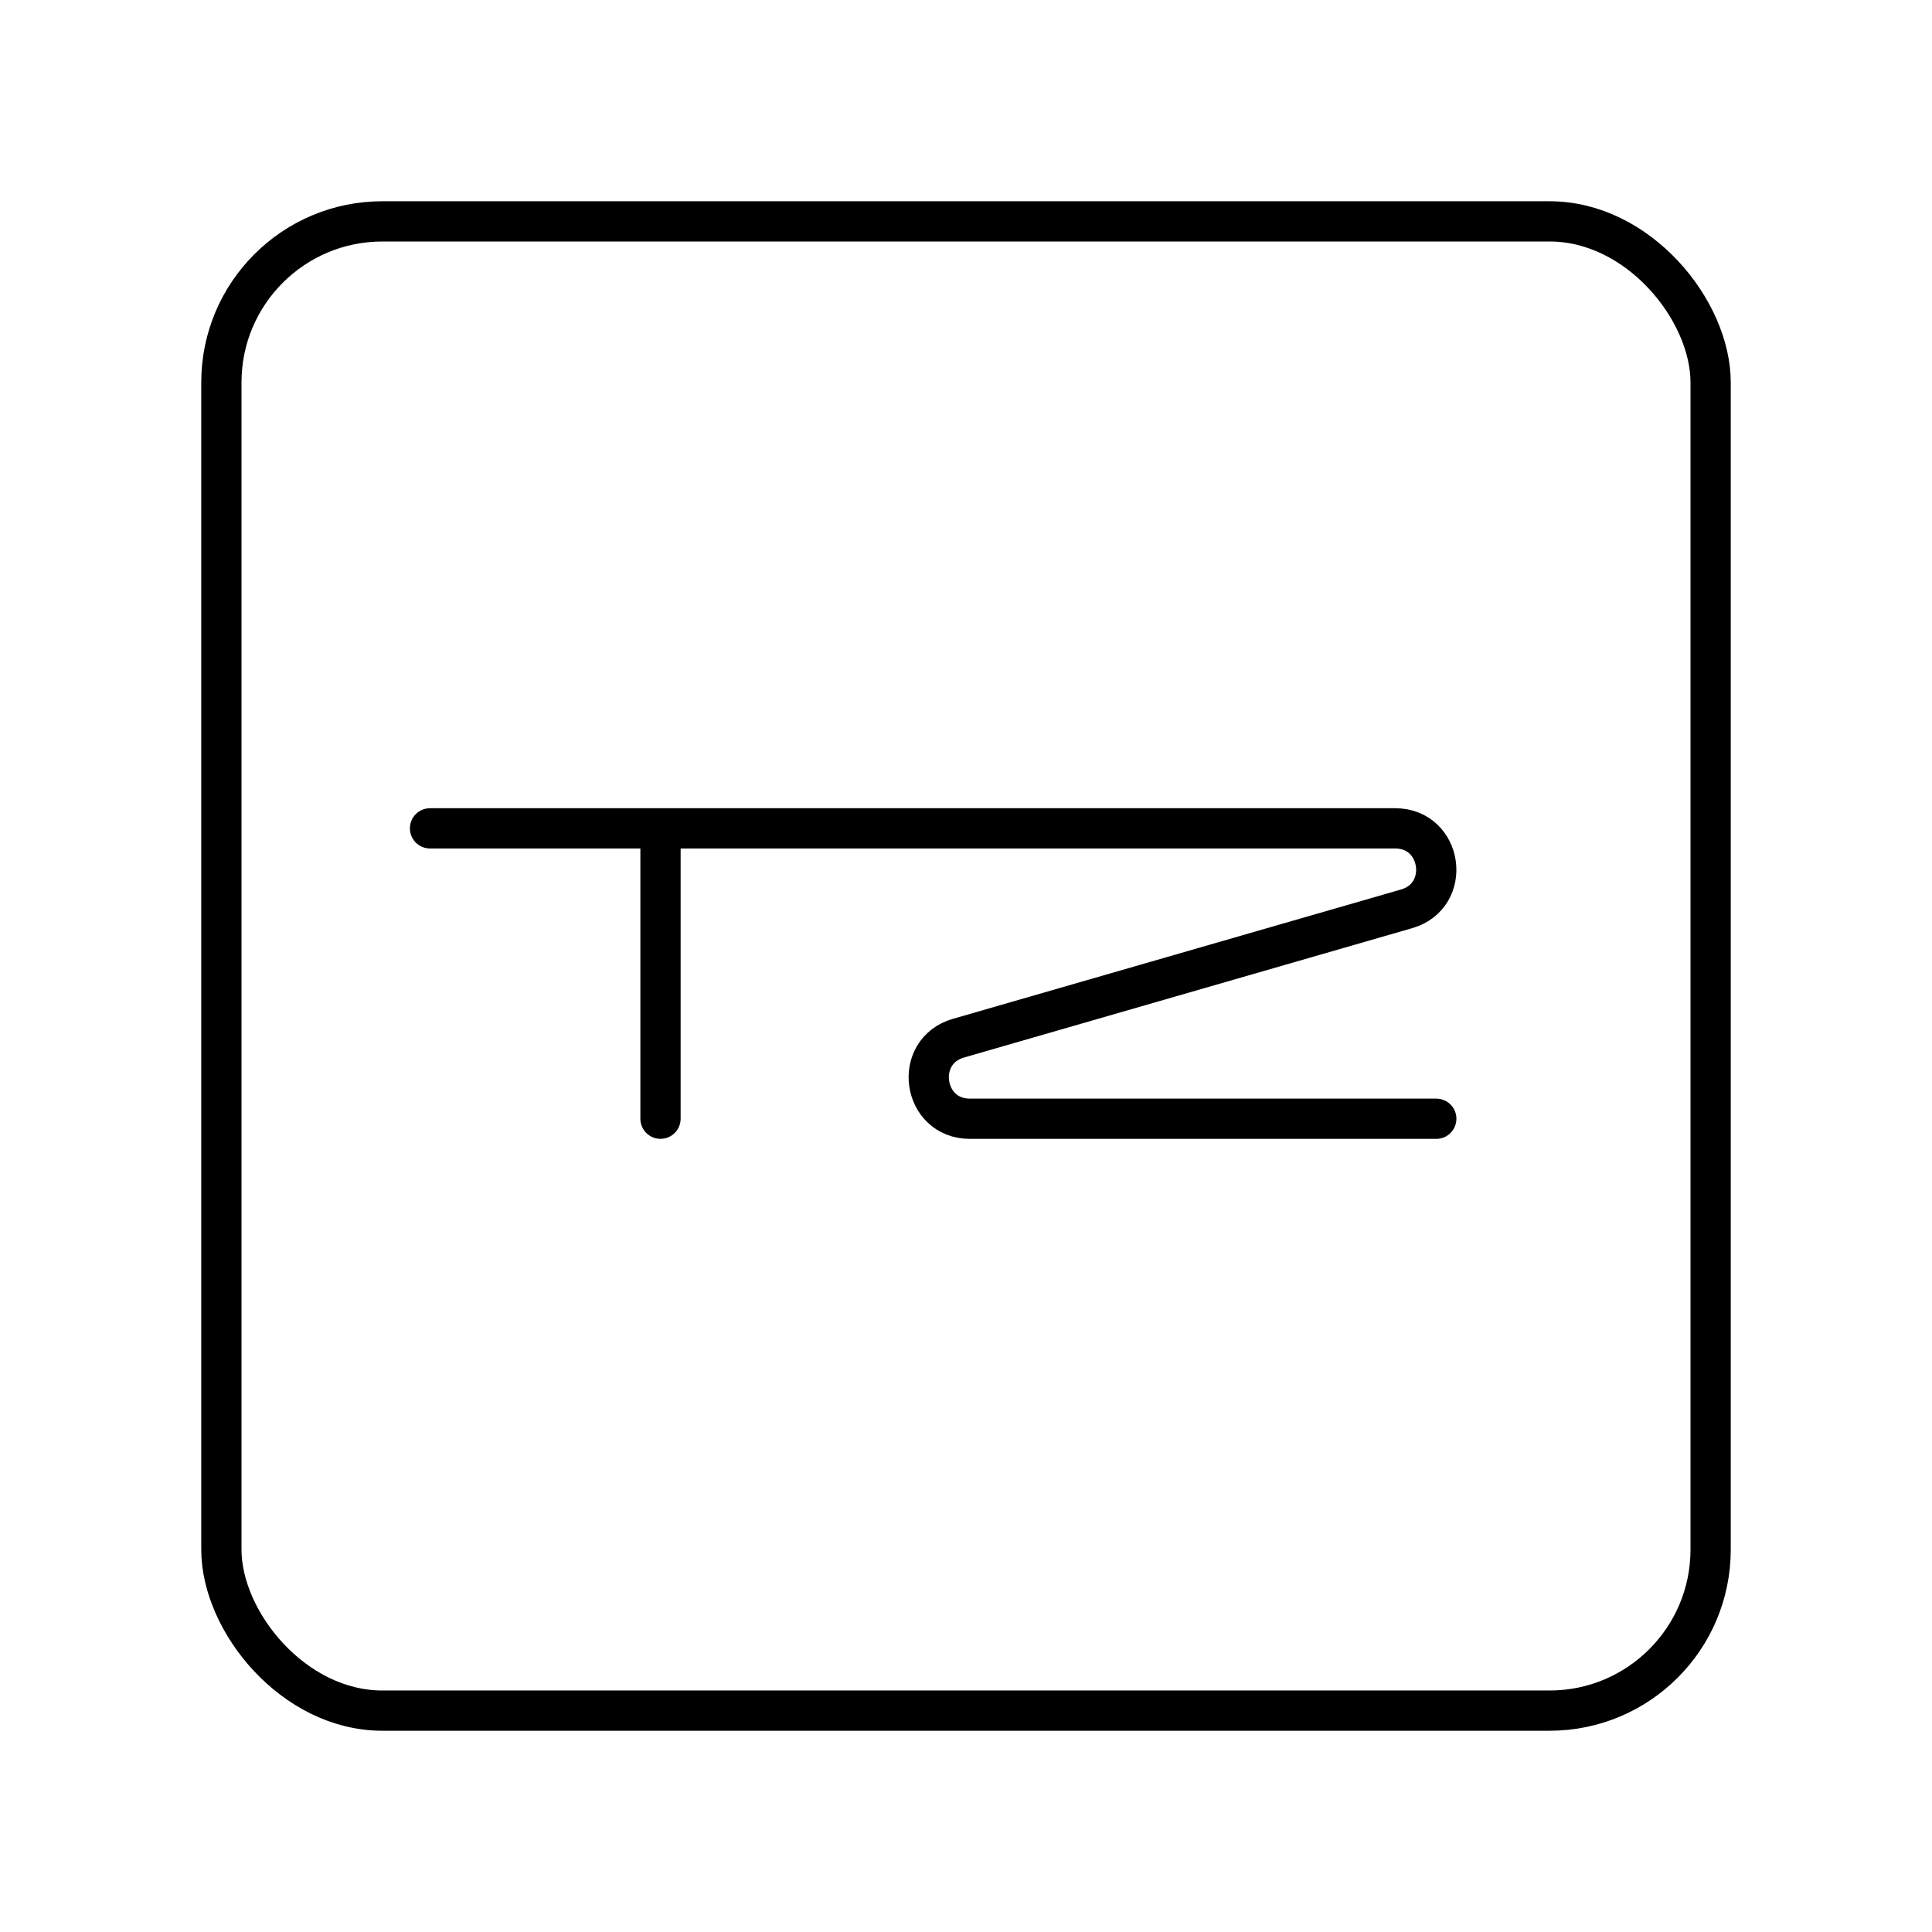 <svg xmlns="http://www.w3.org/2000/svg" width="1em" height="1em" viewBox="0 0 48 48"><rect width="37" height="37" x="5.5" y="5.5" fill="none" stroke="currentColor" stroke-linecap="round" stroke-linejoin="round" rx="4" ry="4"/><path fill="none" stroke="currentColor" stroke-linecap="round" stroke-linejoin="round" d="M10.684 20.58h23.978c1.182 0 1.419 1.673.283 2l-11.132 3.213c-1.136.328-.899 2.002.283 2.002h11.588M16.41 20.579v7.215"/></svg>
